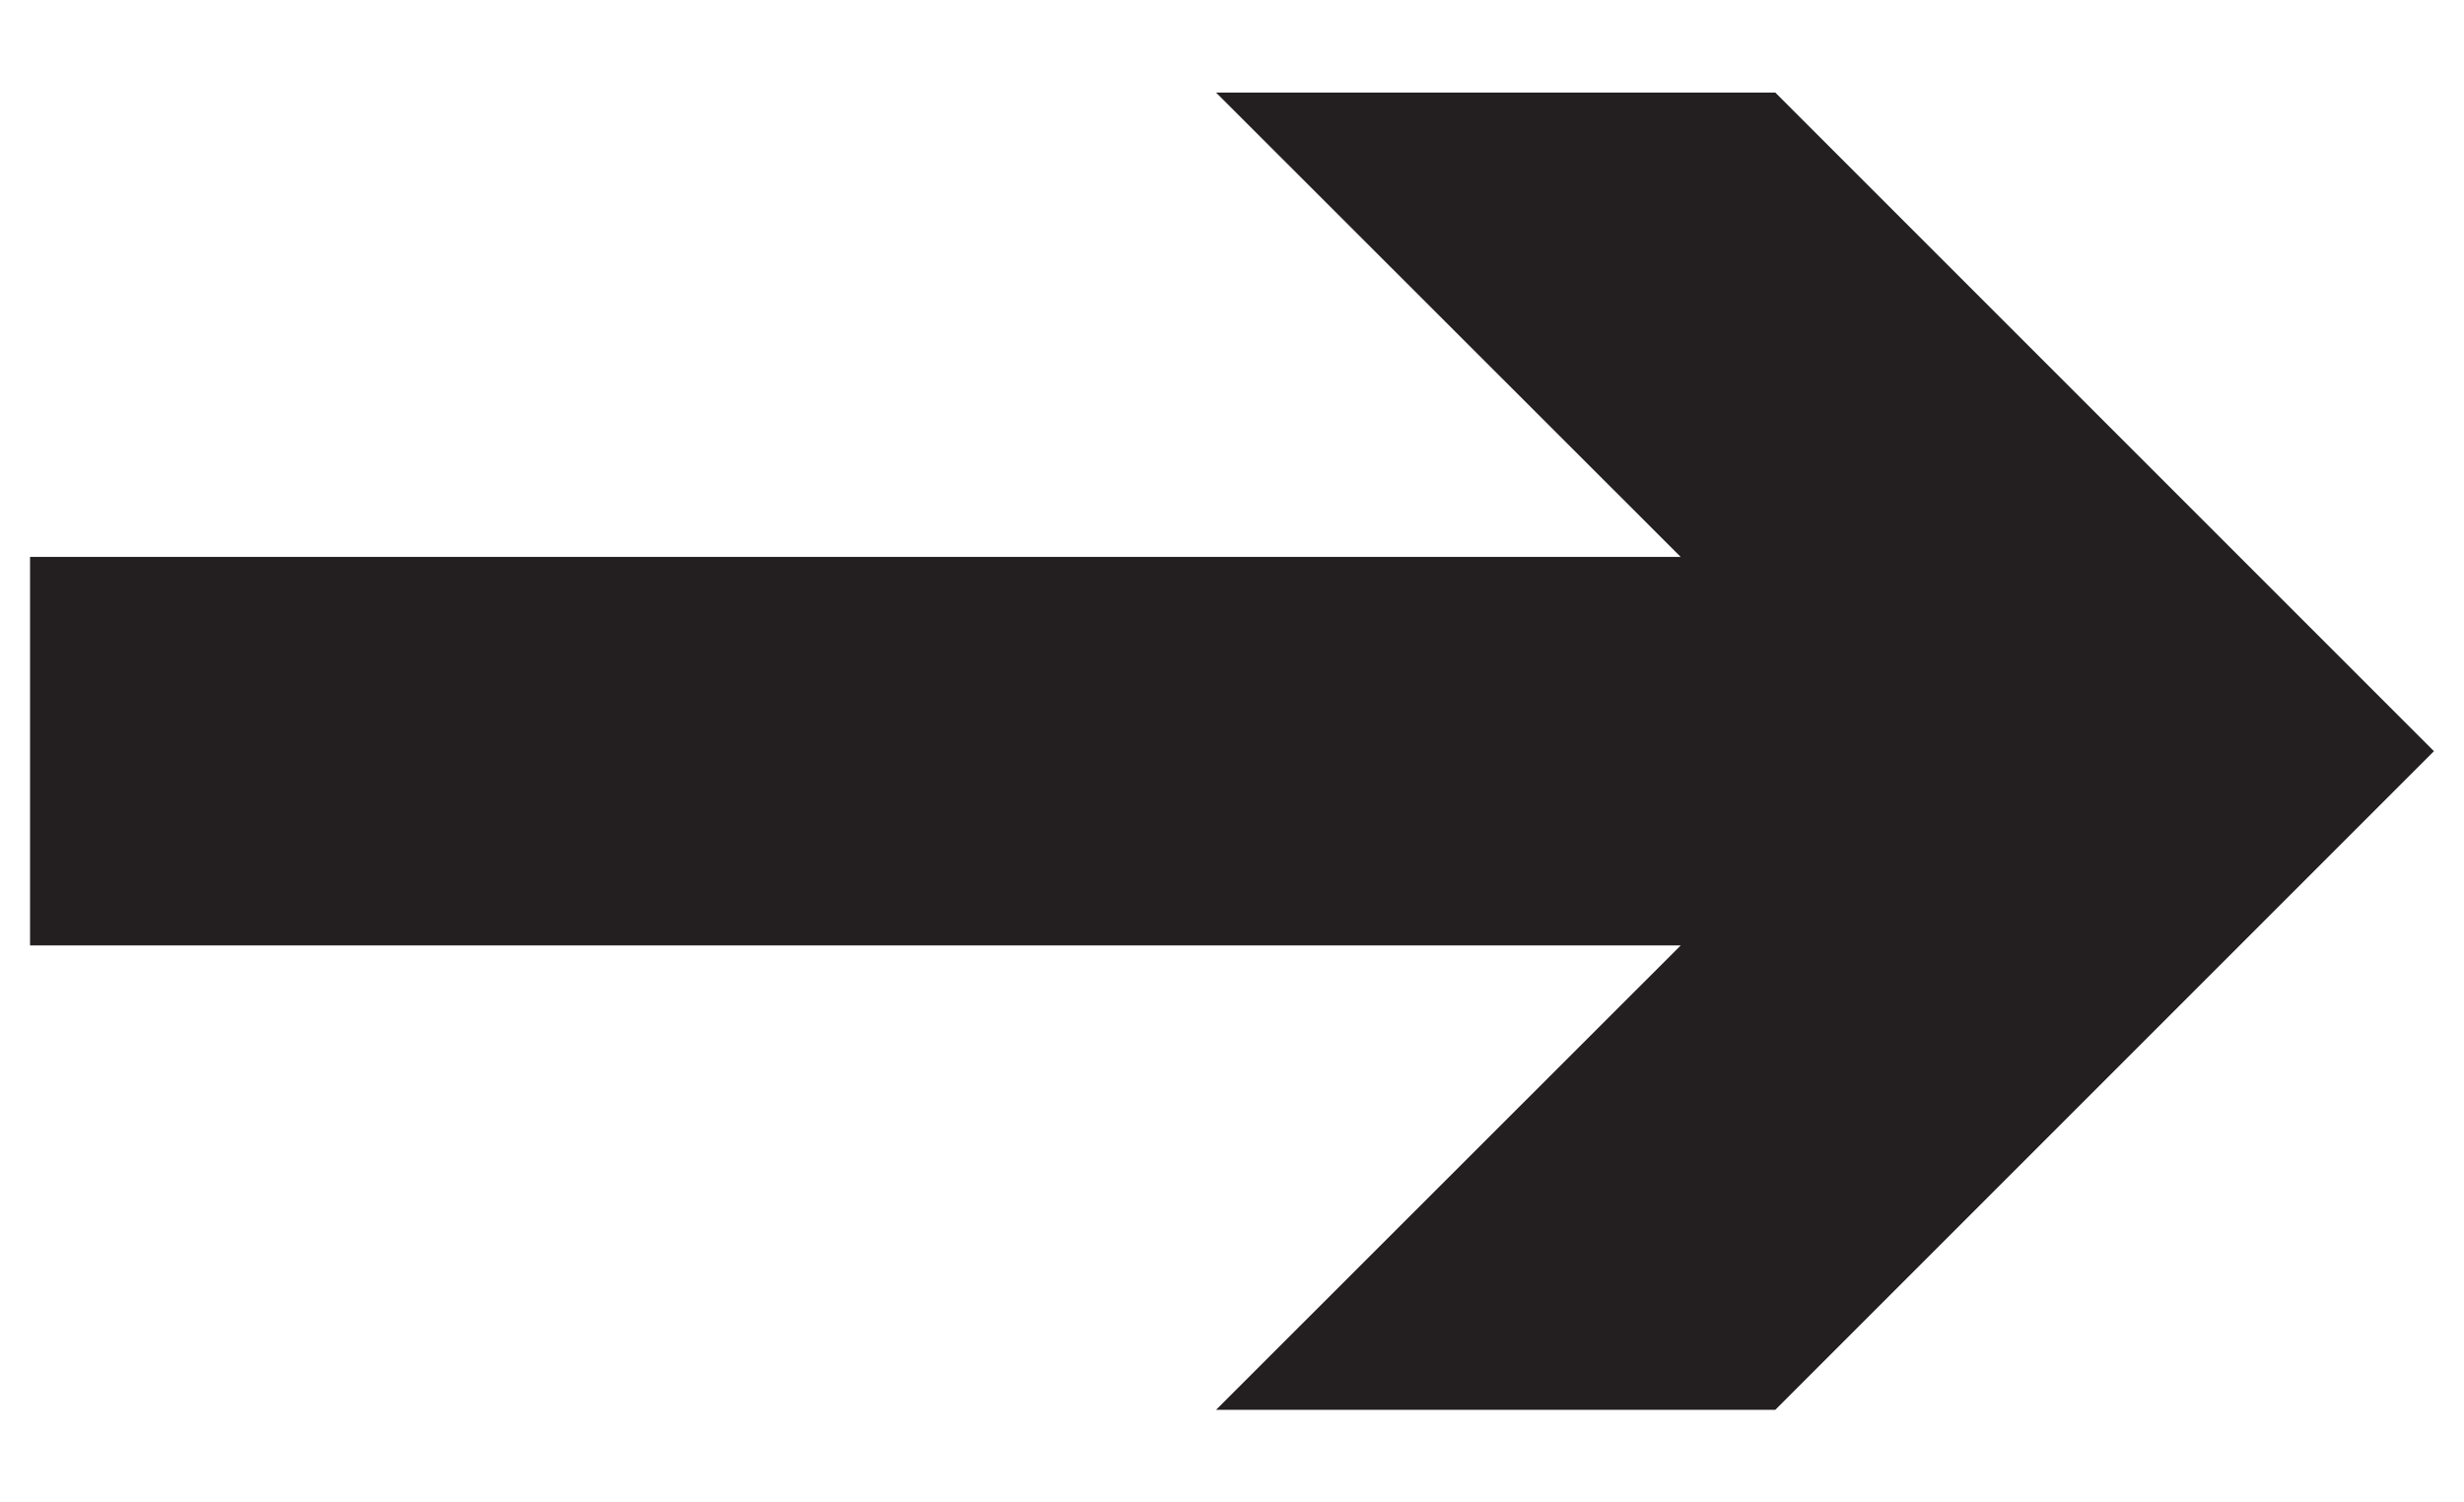 <svg id="a60d8a53-92de-419a-bbe7-3972d91cf91b" data-name="Layer 1" xmlns="http://www.w3.org/2000/svg" viewBox="0 0 205 125"><polygon id="aa87970c-9680-47b7-849f-ee3353c042de" data-name="Arrow" points="147.702 7.702 101.173 7.702 139.832 46.338 2.5 46.338 2.5 78.662 139.832 78.662 101.173 117.298 147.702 117.298 202.5 62.5 147.702 7.702" style="fill:#231f20"/></svg>